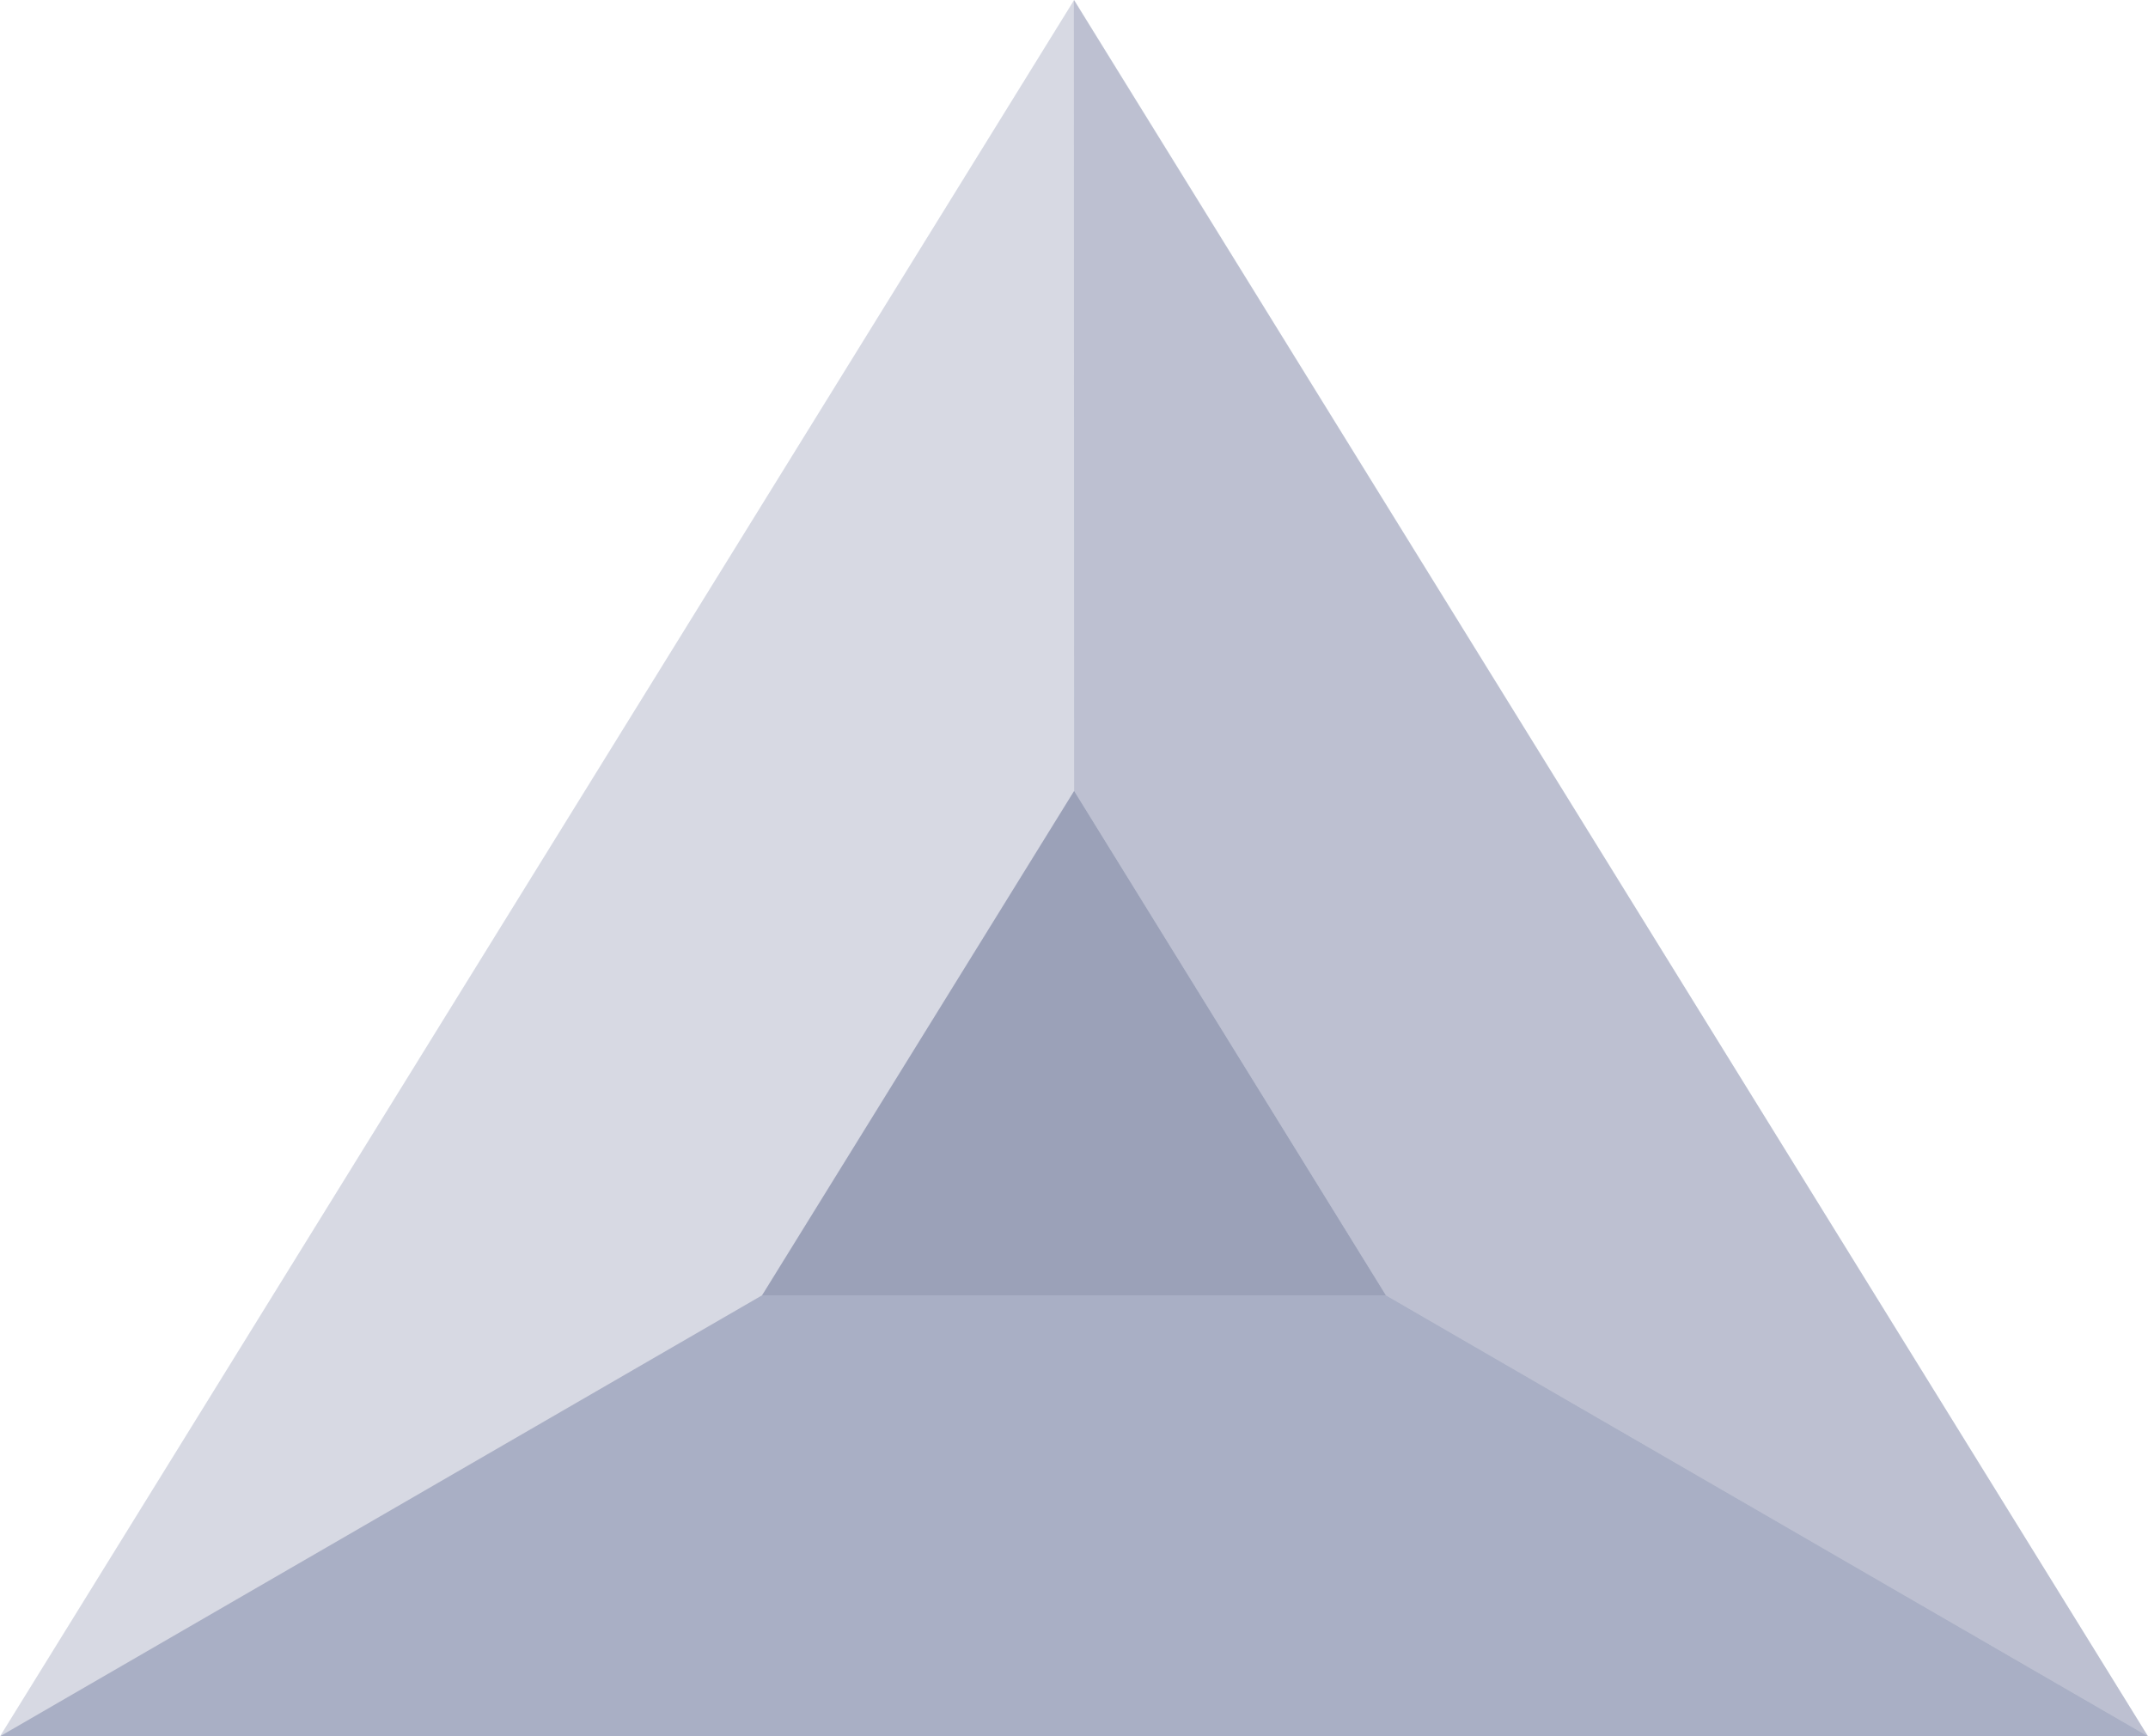 <svg xmlns="http://www.w3.org/2000/svg" xmlns:xlink="http://www.w3.org/1999/xlink" viewBox="0 0 84.93 68.67"><defs><style>.cls-1{fill:none;}.cls-2{clip-path:url(#clip-path);}.cls-3{opacity:0.35;}.cls-4{clip-path:url(#clip-path-2);}.cls-5{fill:#8b93b0;}.cls-6{opacity:0.4;}.cls-7{clip-path:url(#clip-path-3);}.cls-8{fill:#424d79;}.cls-9{opacity:0.6;}.cls-10{clip-path:url(#clip-path-4);}.cls-11{clip-path:url(#clip-path-5);}</style><clipPath id="clip-path" transform="translate(0 0)"><rect class="cls-1" width="84.93" height="68.67"/></clipPath><clipPath id="clip-path-2" transform="translate(0 0)"><rect class="cls-1" x="-9" y="-7" width="102.93" height="76.67"/></clipPath><clipPath id="clip-path-3" transform="translate(0 0)"><rect class="cls-1" x="21.13" y="24.28" width="42.67" height="27.95"/></clipPath><clipPath id="clip-path-4" transform="translate(0 0)"><rect class="cls-1" x="-9" y="44.23" width="102.93" height="25.44"/></clipPath><clipPath id="clip-path-5" transform="translate(0 0)"><rect class="cls-1" x="17.15" y="-10.71" width="75.97" height="93.62"/></clipPath></defs><g id="Layer_2" data-name="Layer 2"><g id="Layer_1-2" data-name="Layer 1"><g class="cls-2"><g class="cls-3"><g class="cls-4"><polygon class="cls-5" points="42.47 0 0 68.67 84.93 68.67 42.47 0"/></g></g><g class="cls-6"><g class="cls-7"><polygon class="cls-8" points="42.47 31.28 30.13 51.23 54.8 51.23 42.47 31.28"/></g></g><g class="cls-9"><g class="cls-10"><polygon class="cls-5" points="30.13 51.23 0 68.67 84.93 68.67 54.8 51.23 30.13 51.23"/></g></g><g class="cls-3"><g class="cls-11"><polygon class="cls-5" points="42.47 31.28 54.8 51.23 84.93 68.67 42.46 0 42.47 31.28"/></g></g></g><rect class="cls-1" width="84.93" height="68.67"/></g></g></svg>
